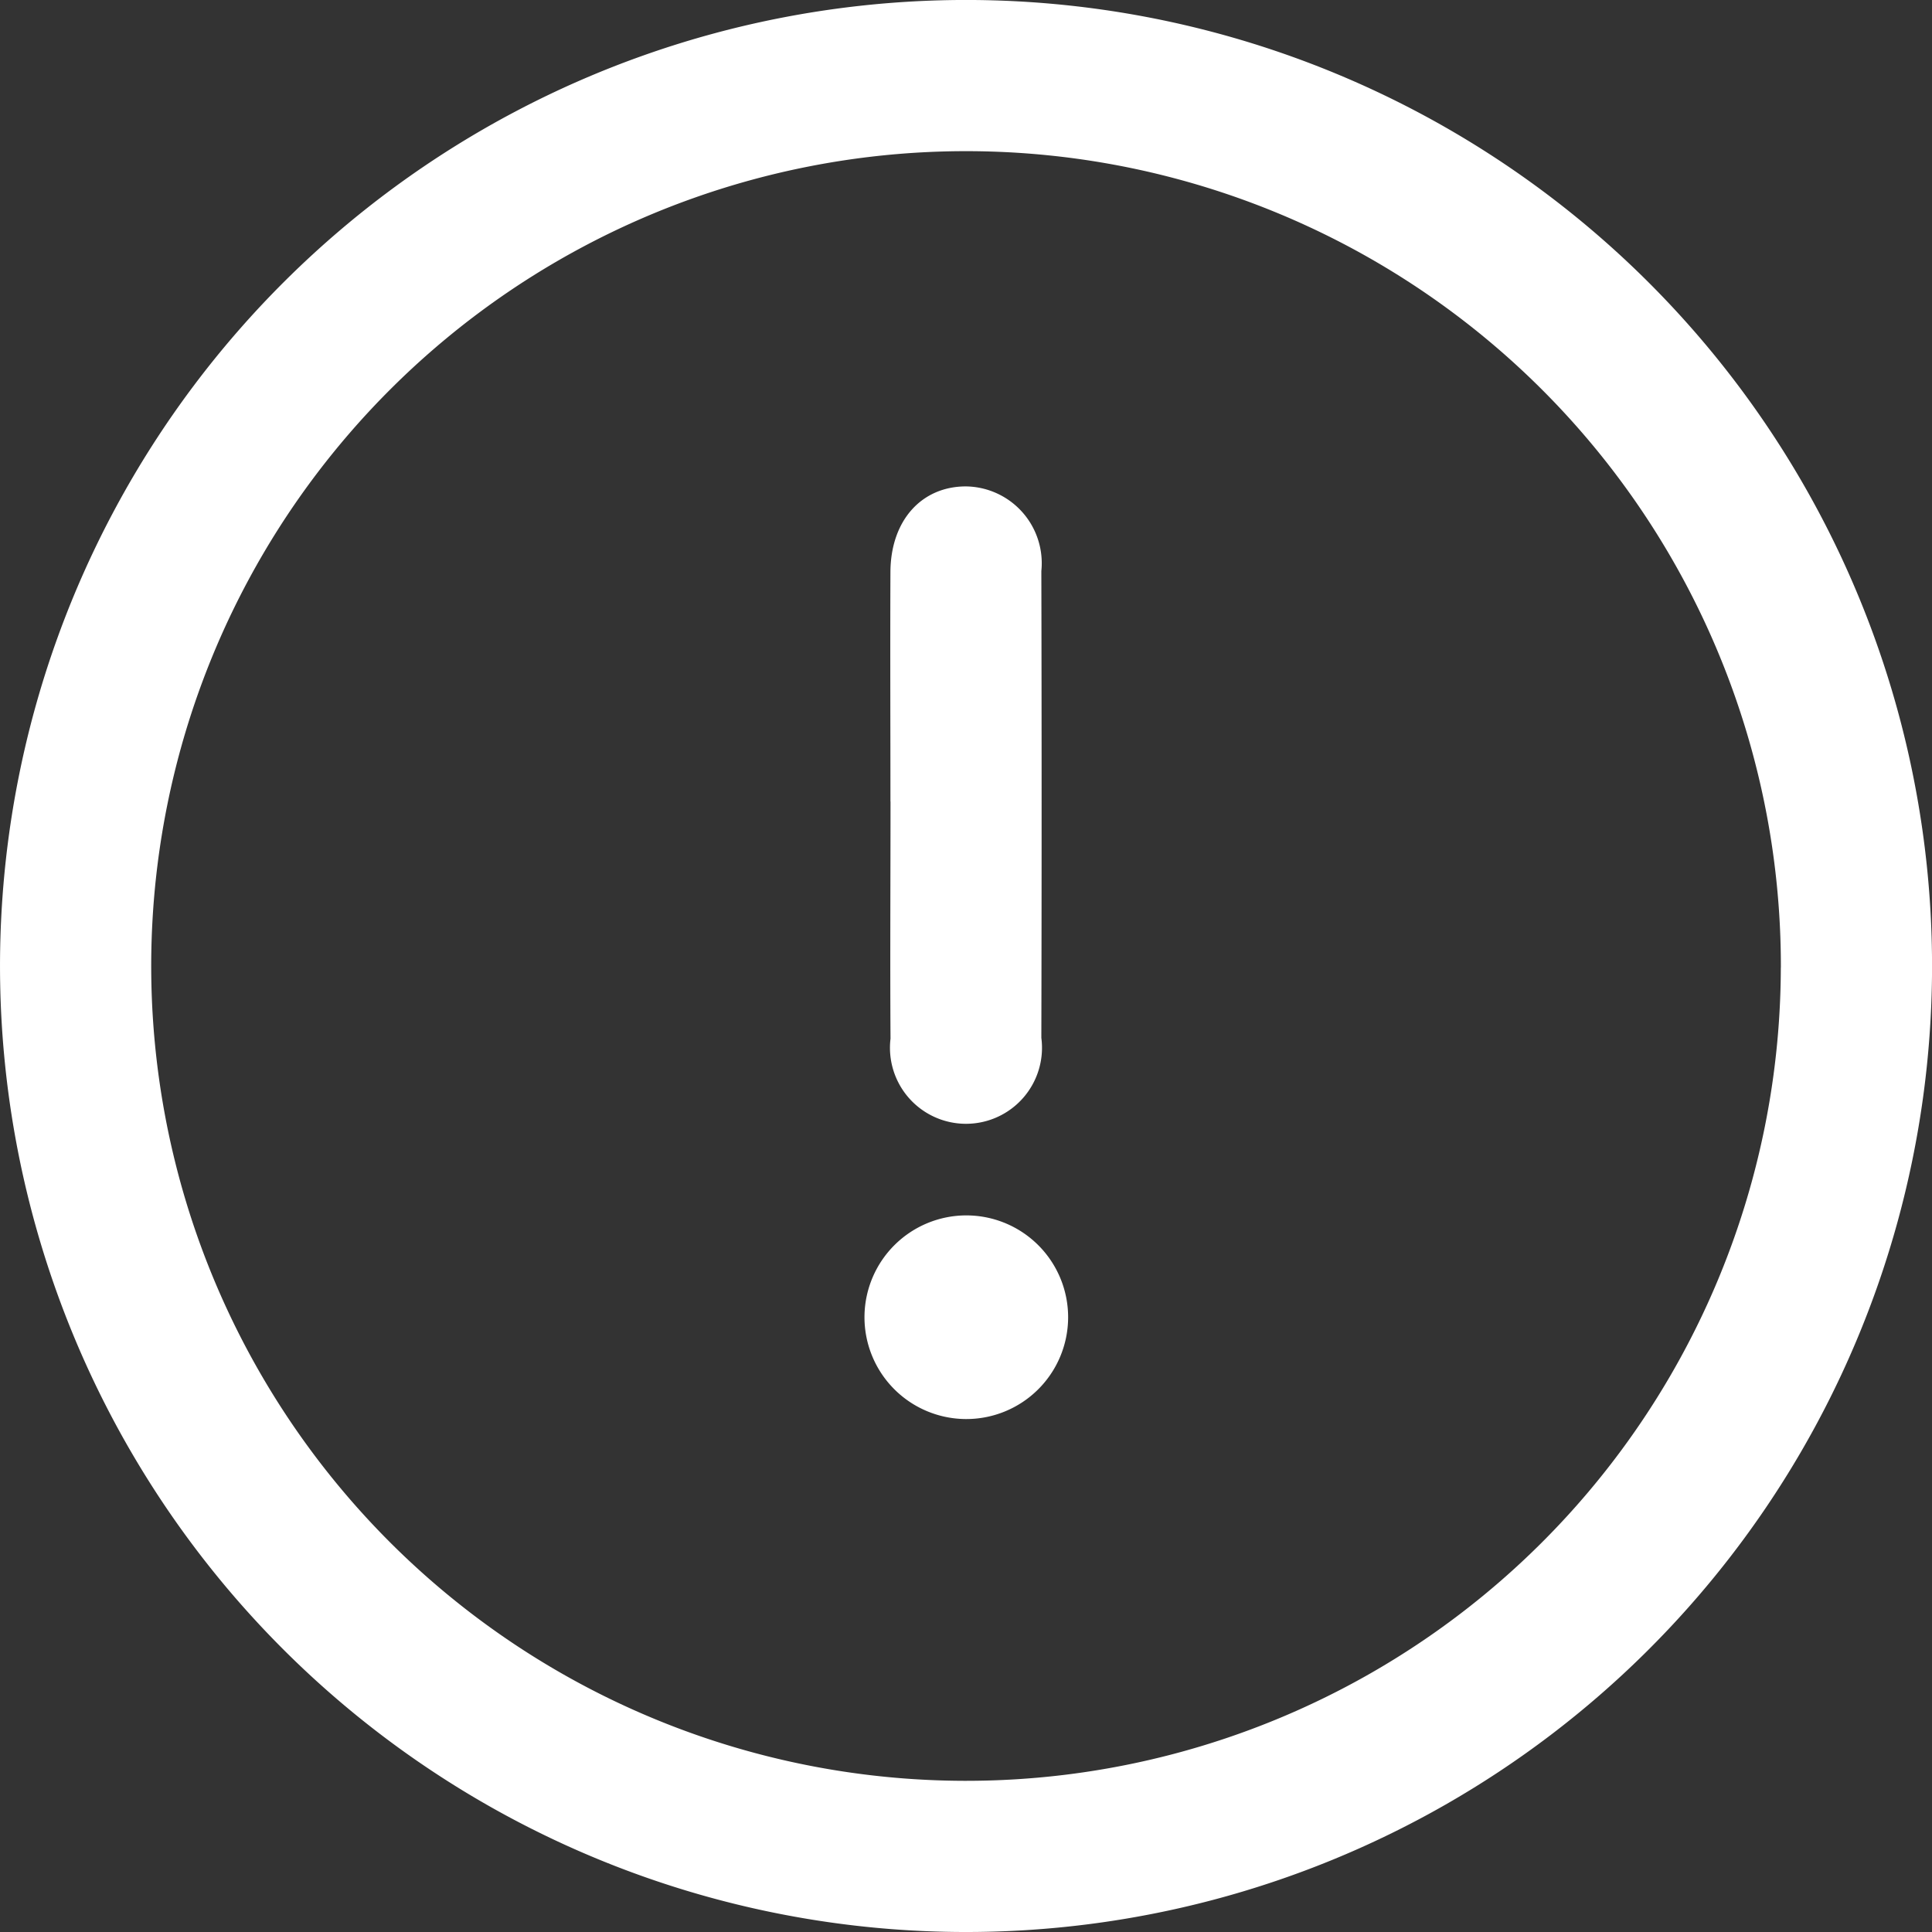 <svg xmlns="http://www.w3.org/2000/svg" xmlns:xlink="http://www.w3.org/1999/xlink" width="70.451" height="70.451" viewBox="0 0 70.451 70.451">
  <rect x="0" y="0" width="70.451" height="70.451" fill="#333333" stroke="none"/>
  <defs>
    <clipPath id="clip-path">
      <rect id="Rectángulo_5069" data-name="Rectángulo 5069" width="70.451" height="70.451" transform="translate(0 0)" fill="#fff"/>
    </clipPath>
  </defs>
  <g id="Grupo_10223" data-name="Grupo 10223" transform="translate(0 0)" clip-path="url(#clip-path)">
    <path id="Trazado_6343" data-name="Trazado 6343" d="M35.1,70.451a35.226,35.226,0,1,1,35.352-35,35.225,35.225,0,0,1-35.352,35m29.84-35.166A29.713,29.713,0,1,0,35.13,64.938,29.711,29.711,0,0,0,64.938,35.285" fill="#fff"/>
    <path id="Trazado_6344" data-name="Trazado 6344" d="M32.47,29.226c0-2.791-.012-5.583,0-8.374.01-1.862,1.122-3.106,2.736-3.115a2.8,2.8,0,0,1,2.767,3.086q.02,8.511,0,17.022a2.772,2.772,0,1,1-5.5.029c-.018-2.882,0-5.765,0-8.648" fill="#fff"/>
    <path id="Trazado_6345" data-name="Trazado 6345" d="M35.224,44.32a3.713,3.713,0,1,1-3.7,3.654,3.716,3.716,0,0,1,3.7-3.654" fill="#fff"/>
  </g>
</svg>
